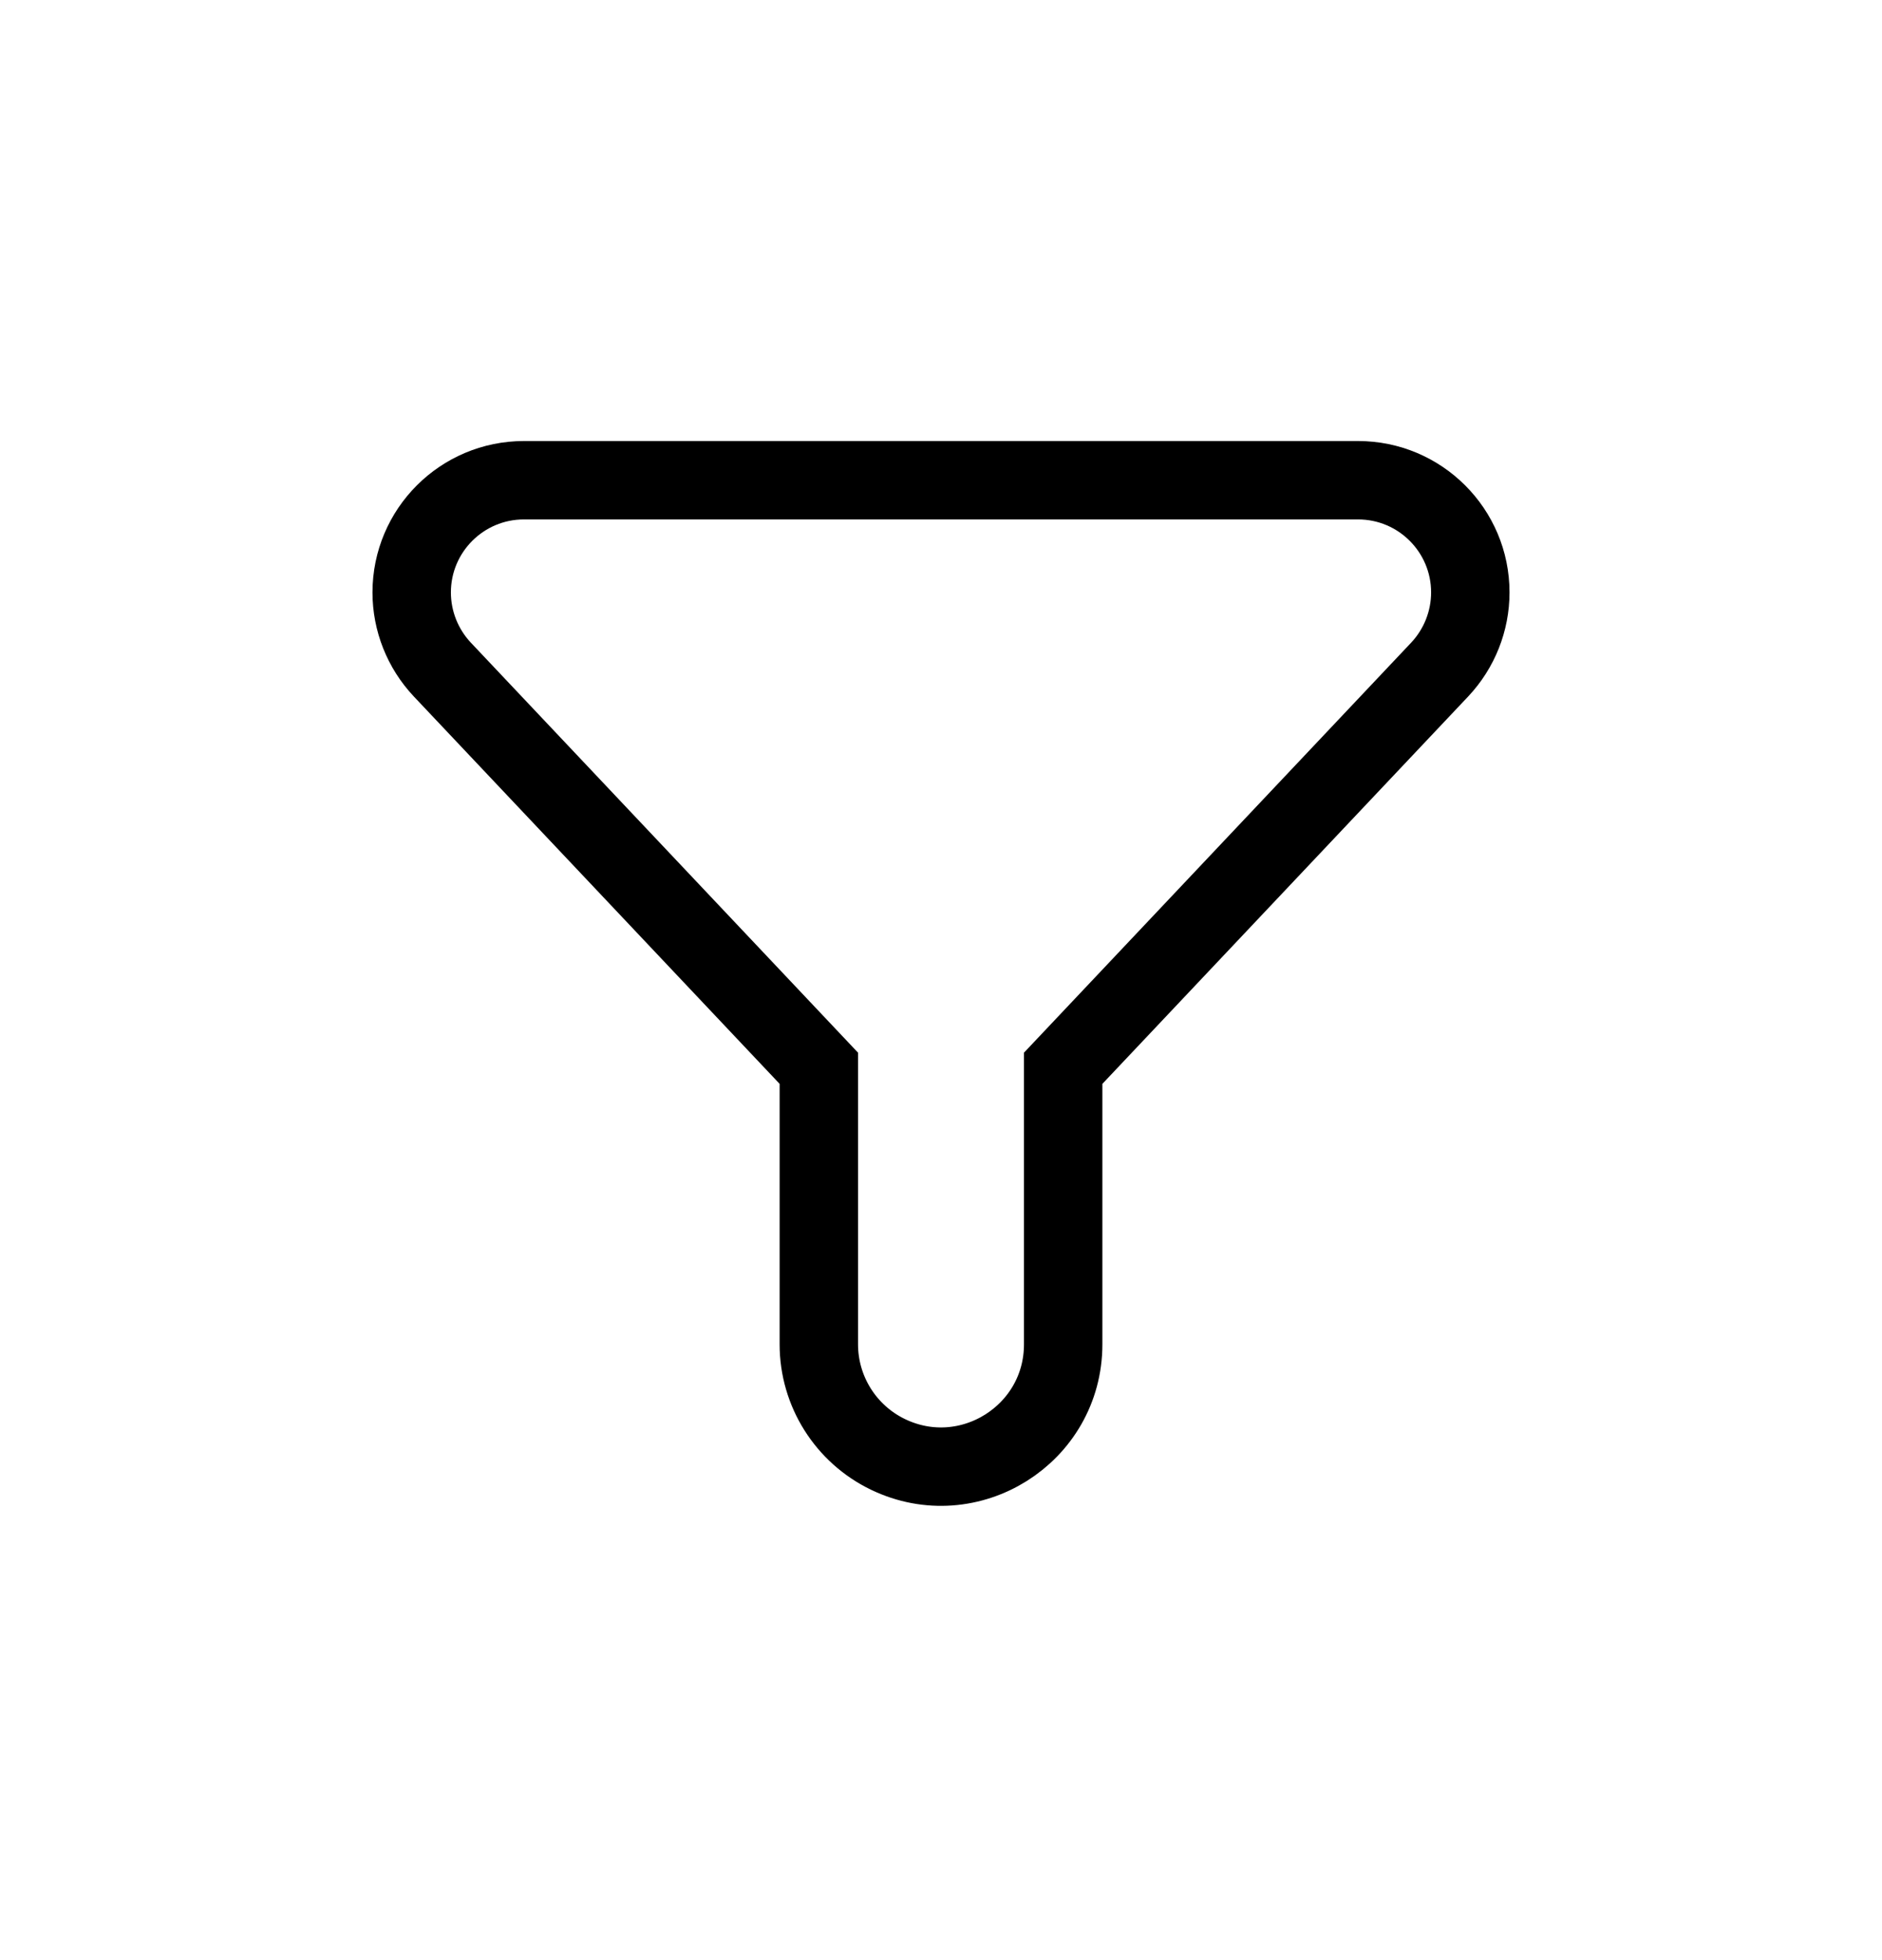 <svg width="24" height="25" viewBox="0 0 24 25" fill="none" xmlns="http://www.w3.org/2000/svg">
<path d="M6.681 6.125L17.319 6.125C18.109 6.125 18.75 6.766 18.75 7.556C18.75 7.921 18.61 8.273 18.36 8.539L13.558 13.625L13.558 17.146C13.558 18.294 12.358 19.048 11.324 18.55C10.785 18.29 10.442 17.744 10.442 17.146L10.442 13.625L5.64 8.539C5.39 8.273 5.25 7.921 5.25 7.556C5.25 6.766 5.891 6.125 6.681 6.125Z" stroke="black"/>
</svg>
